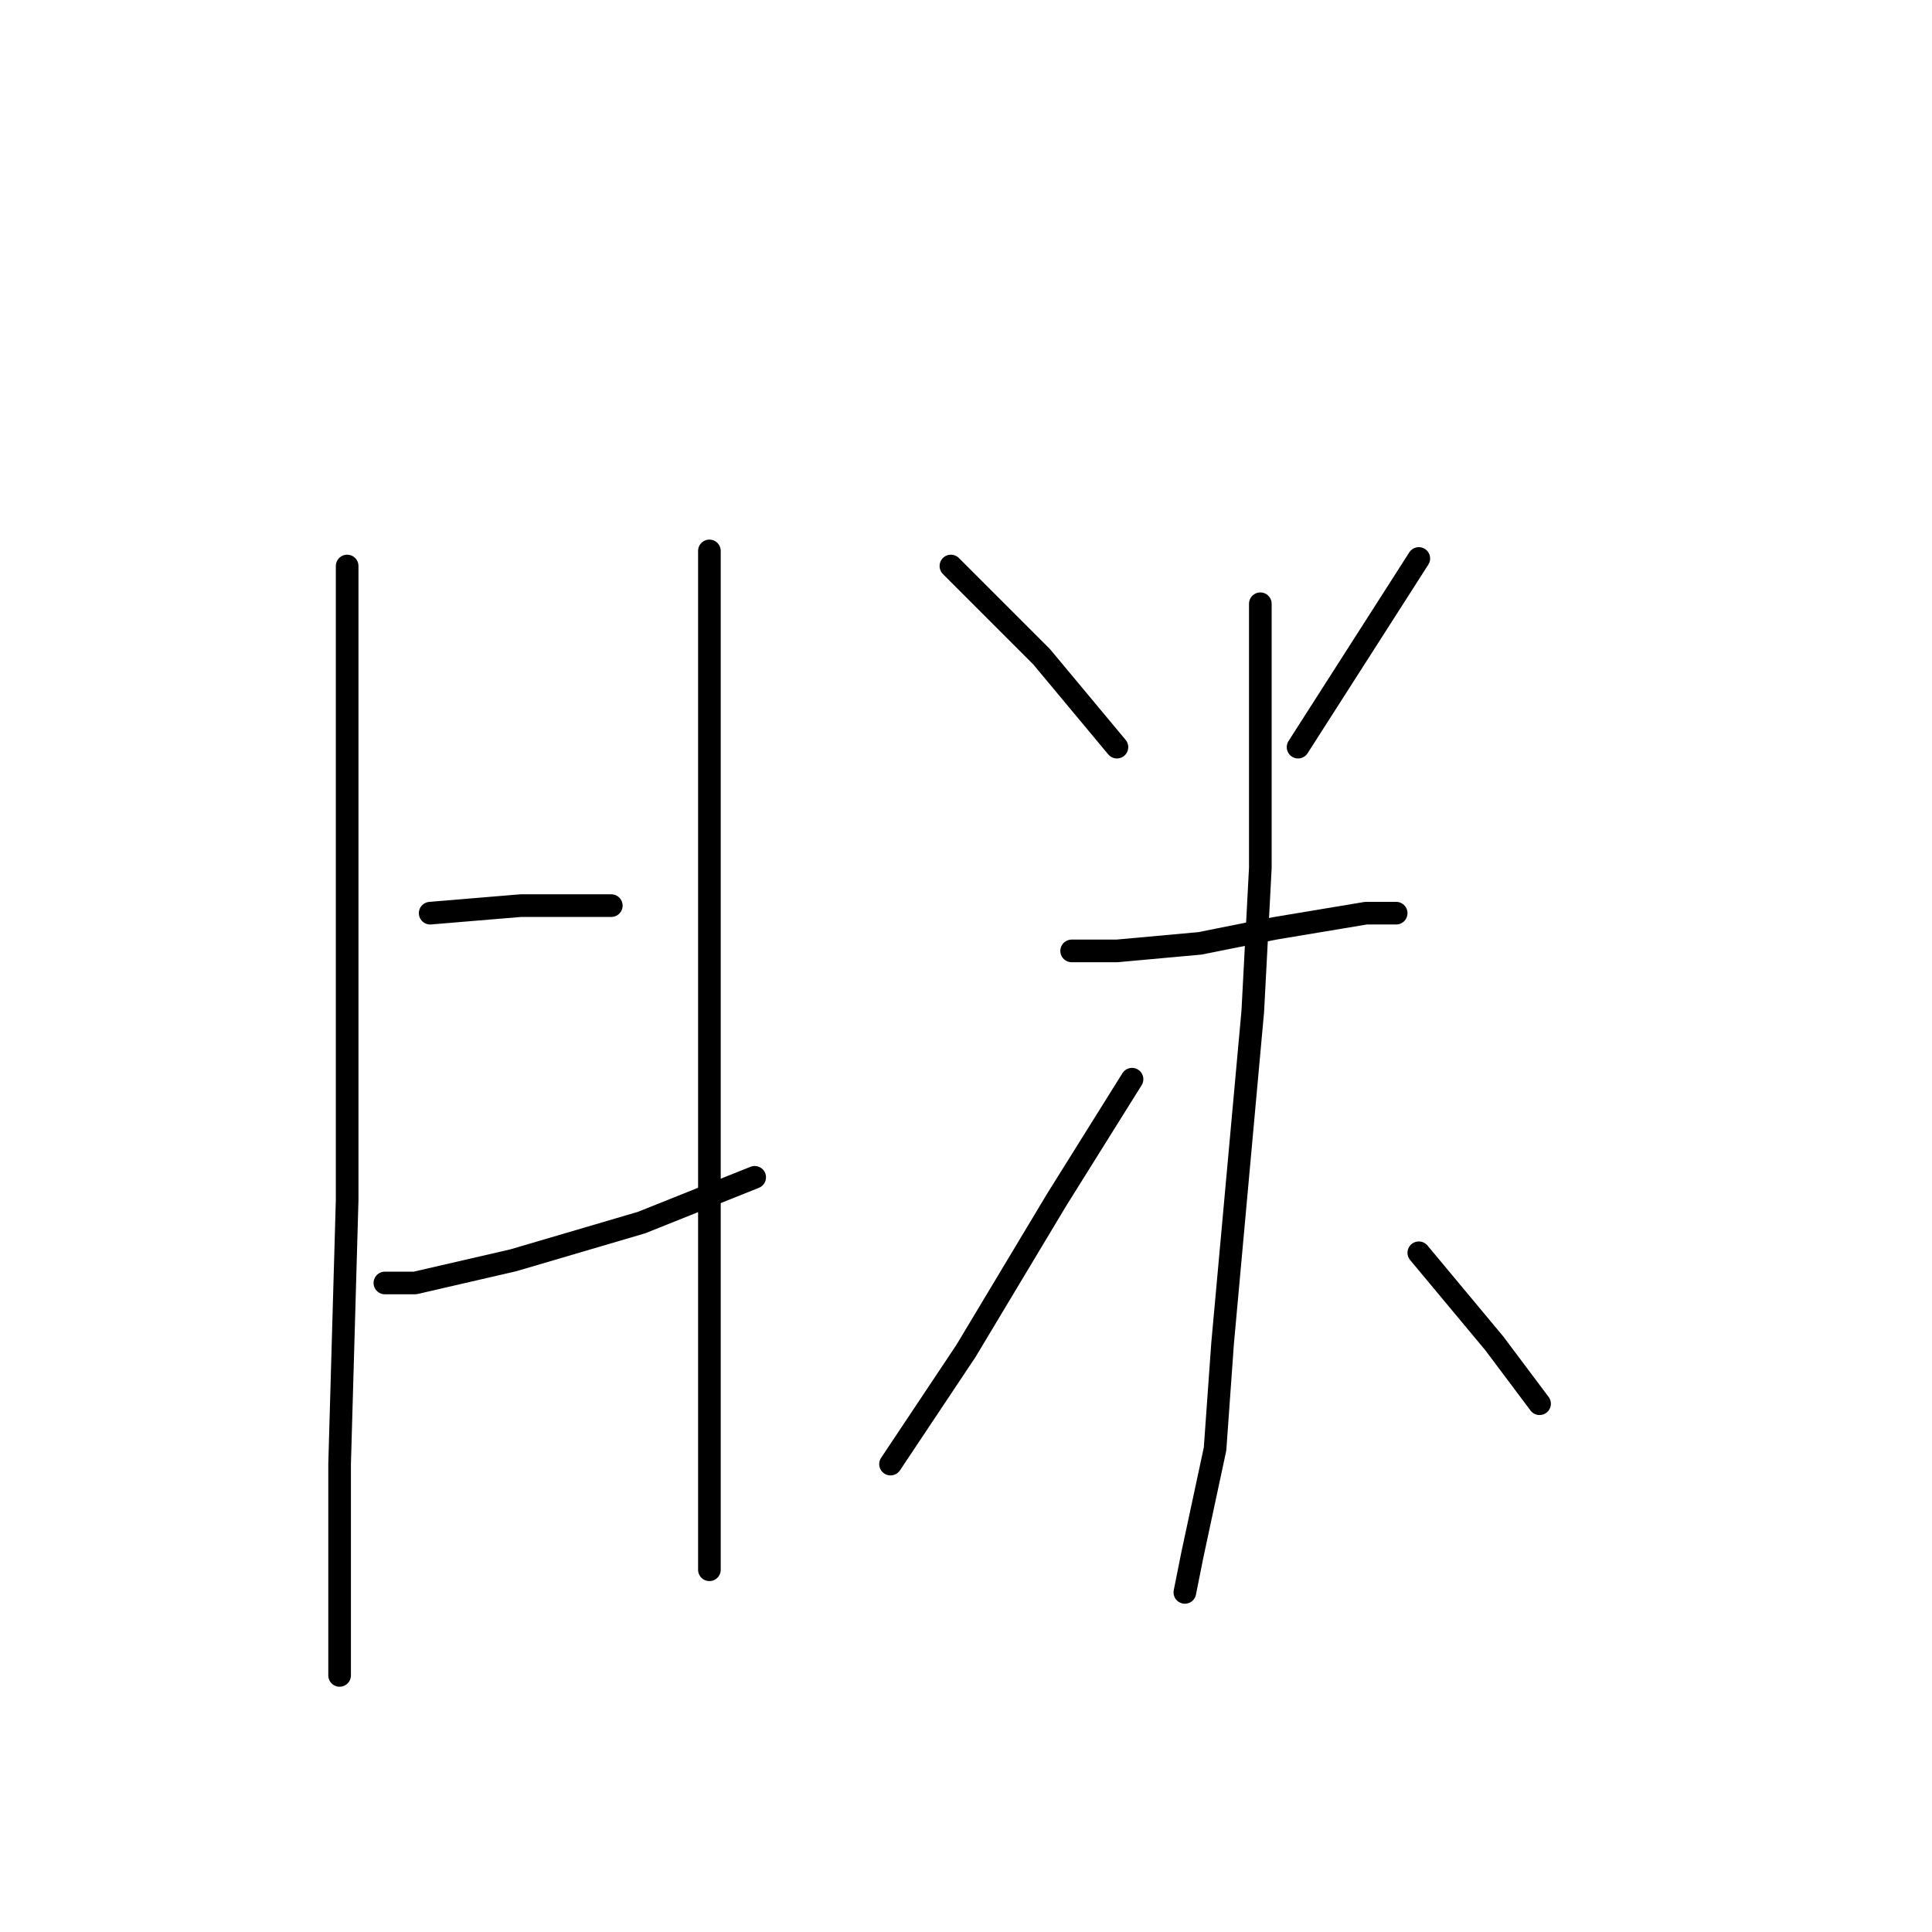<?xml version="1.0" standalone="no"?>
    <svg width="256" height="256" xmlns="http://www.w3.org/2000/svg" version="1.1">
    <polyline stroke="black" stroke-width="3" stroke-linecap="round" fill="transparent" stroke-linejoin="round" points="46 75 46 84 46 110 46 144 46 159 45 194 45 212 45 222 45 222 " />
        <polyline stroke="black" stroke-width="3" stroke-linecap="round" fill="transparent" stroke-linejoin="round" points="57 121 69 120 81 120 81 120 " />
        <polyline stroke="black" stroke-width="3" stroke-linecap="round" fill="transparent" stroke-linejoin="round" points="51 170 55 170 68 167 85 162 100 156 100 156 " />
        <polyline stroke="black" stroke-width="3" stroke-linecap="round" fill="transparent" stroke-linejoin="round" points="94 73 94 84 94 108 94 138 94 156 94 172 94 200 94 208 94 208 " />
        <polyline stroke="black" stroke-width="3" stroke-linecap="round" fill="transparent" stroke-linejoin="round" points="126 75 138 87 148 99 148 99 " />
        <polyline stroke="black" stroke-width="3" stroke-linecap="round" fill="transparent" stroke-linejoin="round" points="188 74 172 99 172 99 " />
        <polyline stroke="black" stroke-width="3" stroke-linecap="round" fill="transparent" stroke-linejoin="round" points="142 126 148 126 159 125 169 123 181 121 185 121 185 121 " />
        <polyline stroke="black" stroke-width="3" stroke-linecap="round" fill="transparent" stroke-linejoin="round" points="167 80 167 115 166 134 162 178 161 192 158 206 157 211 157 211 " />
        <polyline stroke="black" stroke-width="3" stroke-linecap="round" fill="transparent" stroke-linejoin="round" points="150 143 140 159 134 169 128 179 118 194 118 194 " />
        <polyline stroke="black" stroke-width="3" stroke-linecap="round" fill="transparent" stroke-linejoin="round" points="188 166 198 178 204 186 204 186 " />
        </svg>
